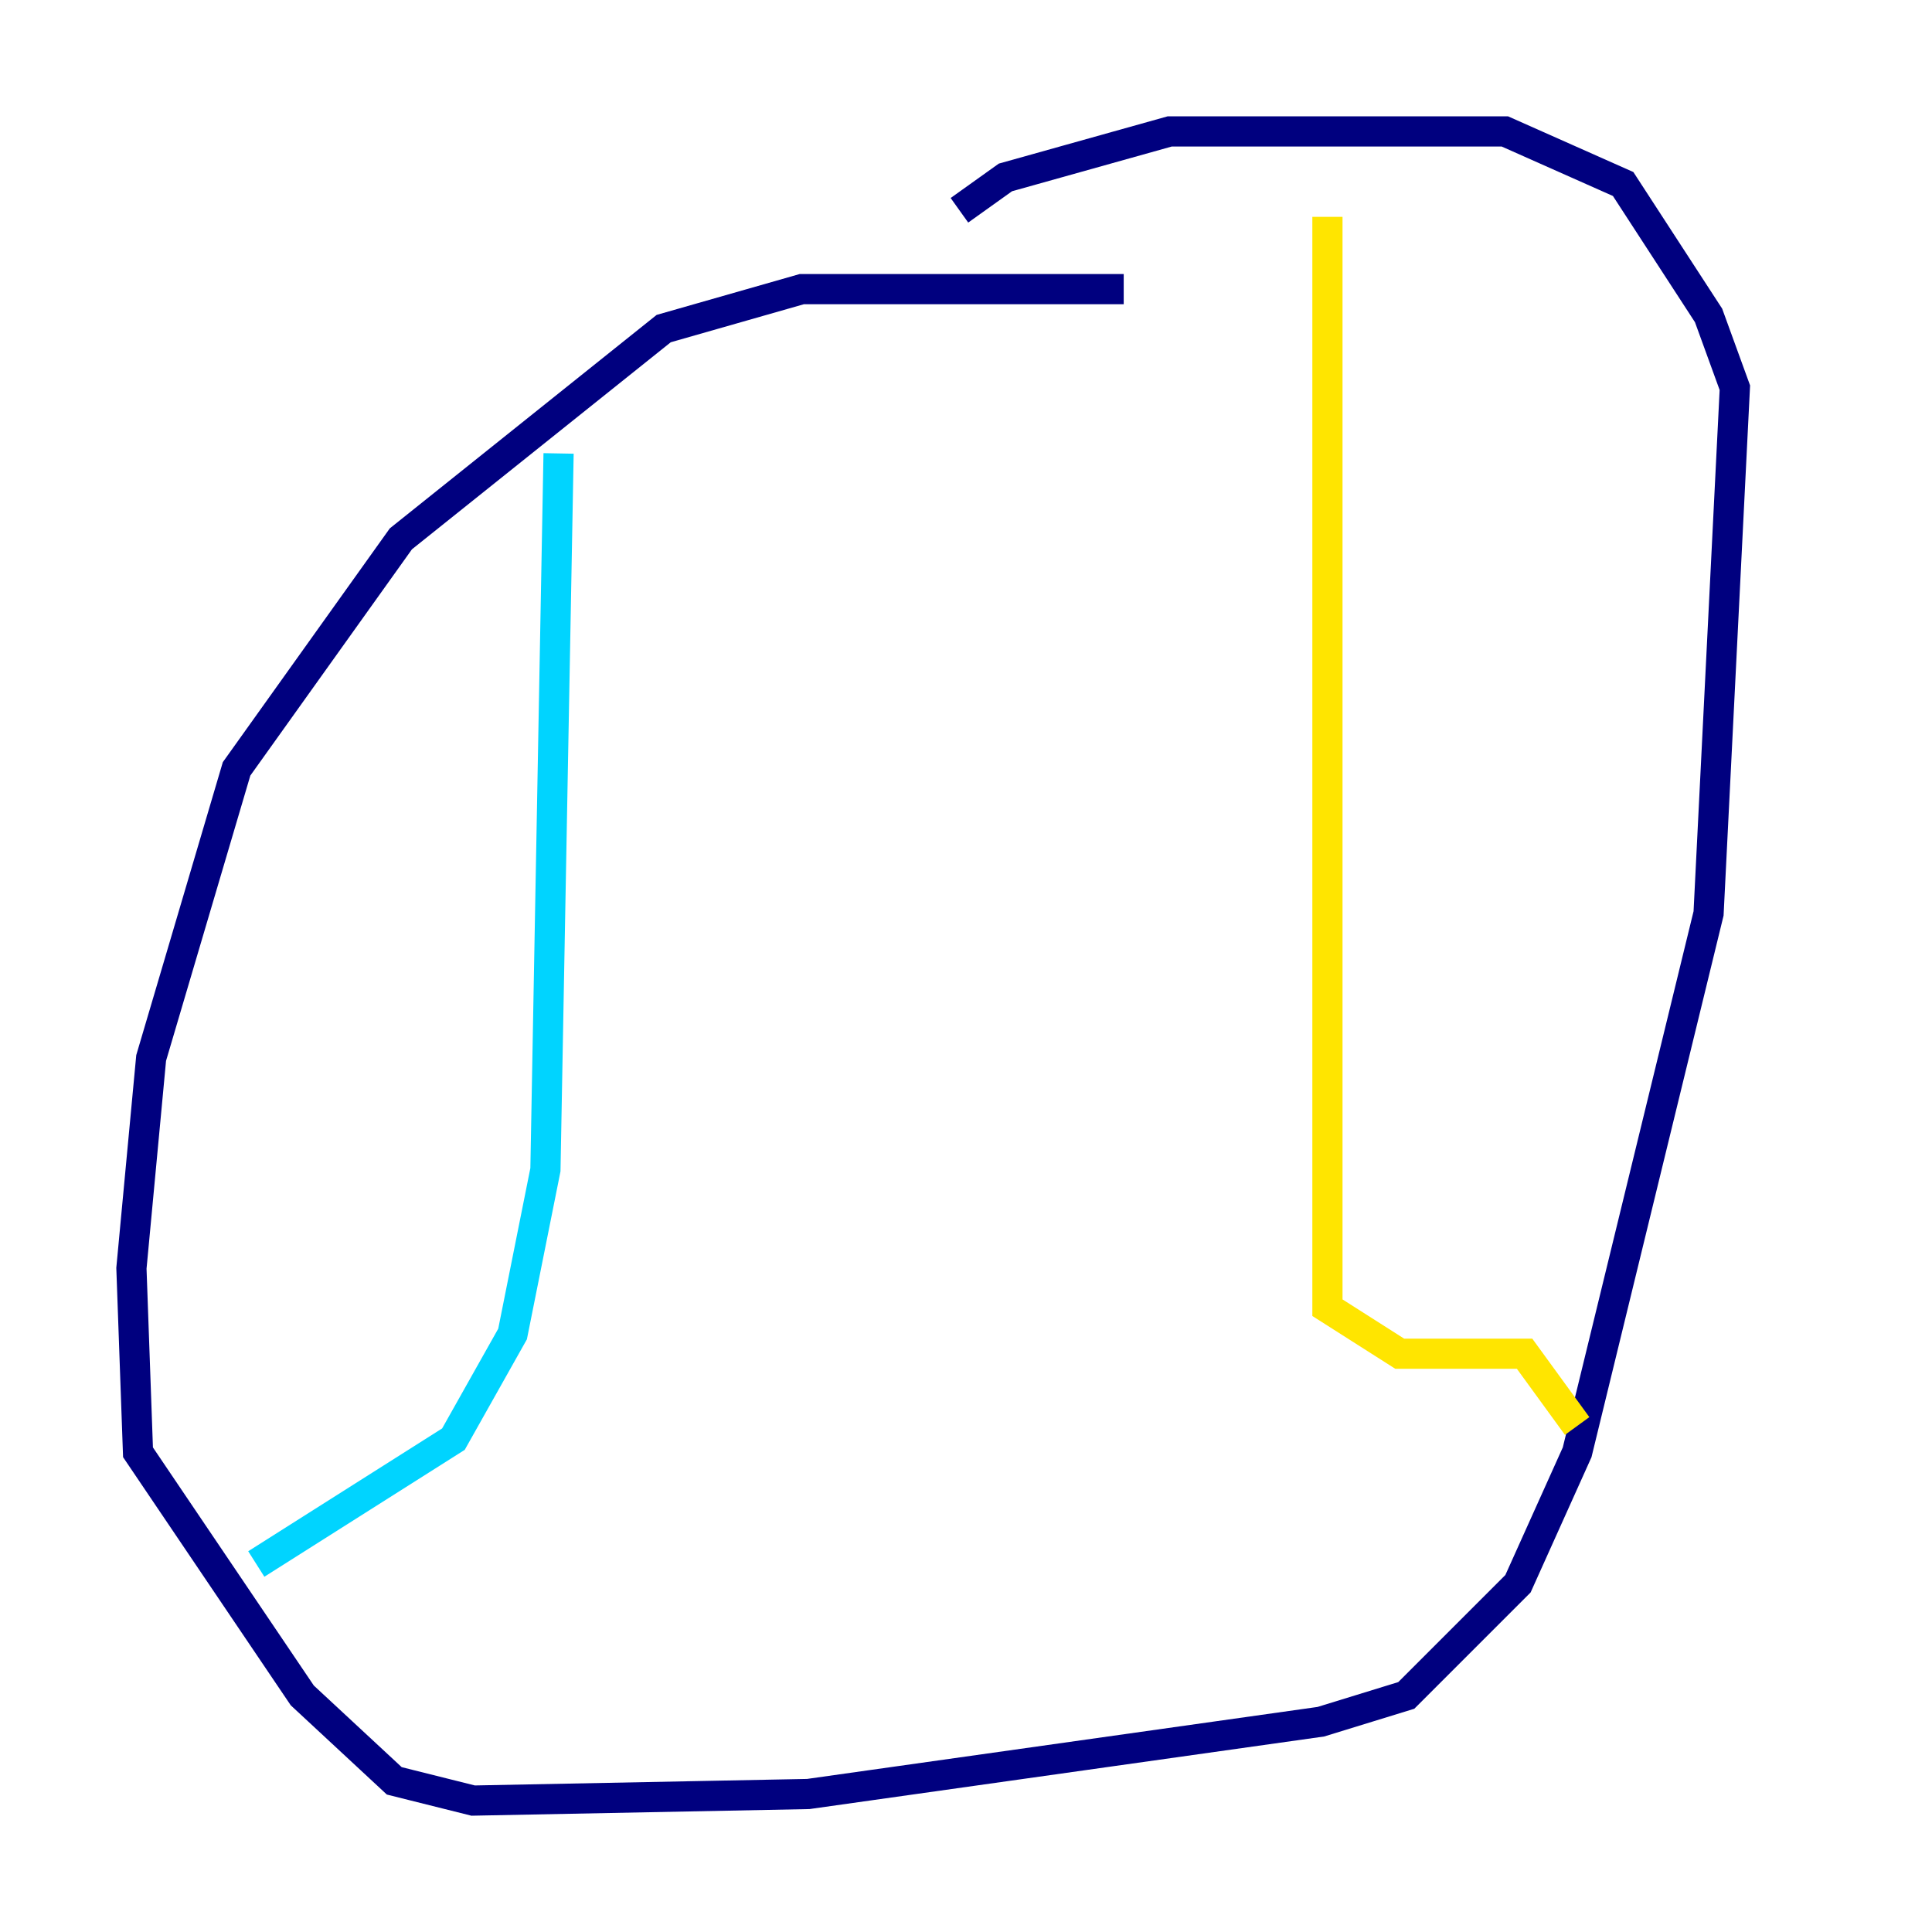 <?xml version="1.0" encoding="utf-8" ?>
<svg baseProfile="tiny" height="128" version="1.2" viewBox="0,0,128,128" width="128" xmlns="http://www.w3.org/2000/svg" xmlns:ev="http://www.w3.org/2001/xml-events" xmlns:xlink="http://www.w3.org/1999/xlink"><defs /><polyline fill="none" points="74.449,19.157 53.116,19.157 43.973,21.769 26.558,35.701 15.674,50.939 10.014,70.095 8.707,84.027 9.143,96.218 20.027,112.326 26.122,117.986 31.347,119.293 53.551,118.857 87.51,114.068 93.17,112.326 100.571,104.925 104.49,96.218 113.197,60.517 114.939,25.687 113.197,20.898 107.537,12.191 99.701,8.707 77.497,8.707 66.612,11.755 63.565,13.932" stroke="#00007f" stroke-width="2" /><polyline fill="none" points="37.007,30.041 36.136,77.497 33.959,88.381 30.041,95.347 16.98,103.619" stroke="#00d4ff" stroke-width="2" /><polyline fill="none" points="87.946,14.367 87.946,86.639 92.735,89.687 101.007,89.687 104.49,94.476" stroke="#ffe500" stroke-width="2" /><polyline fill="none" points="61.823,21.769 61.823,21.769" stroke="#7f0000" stroke-width="2" /></svg>